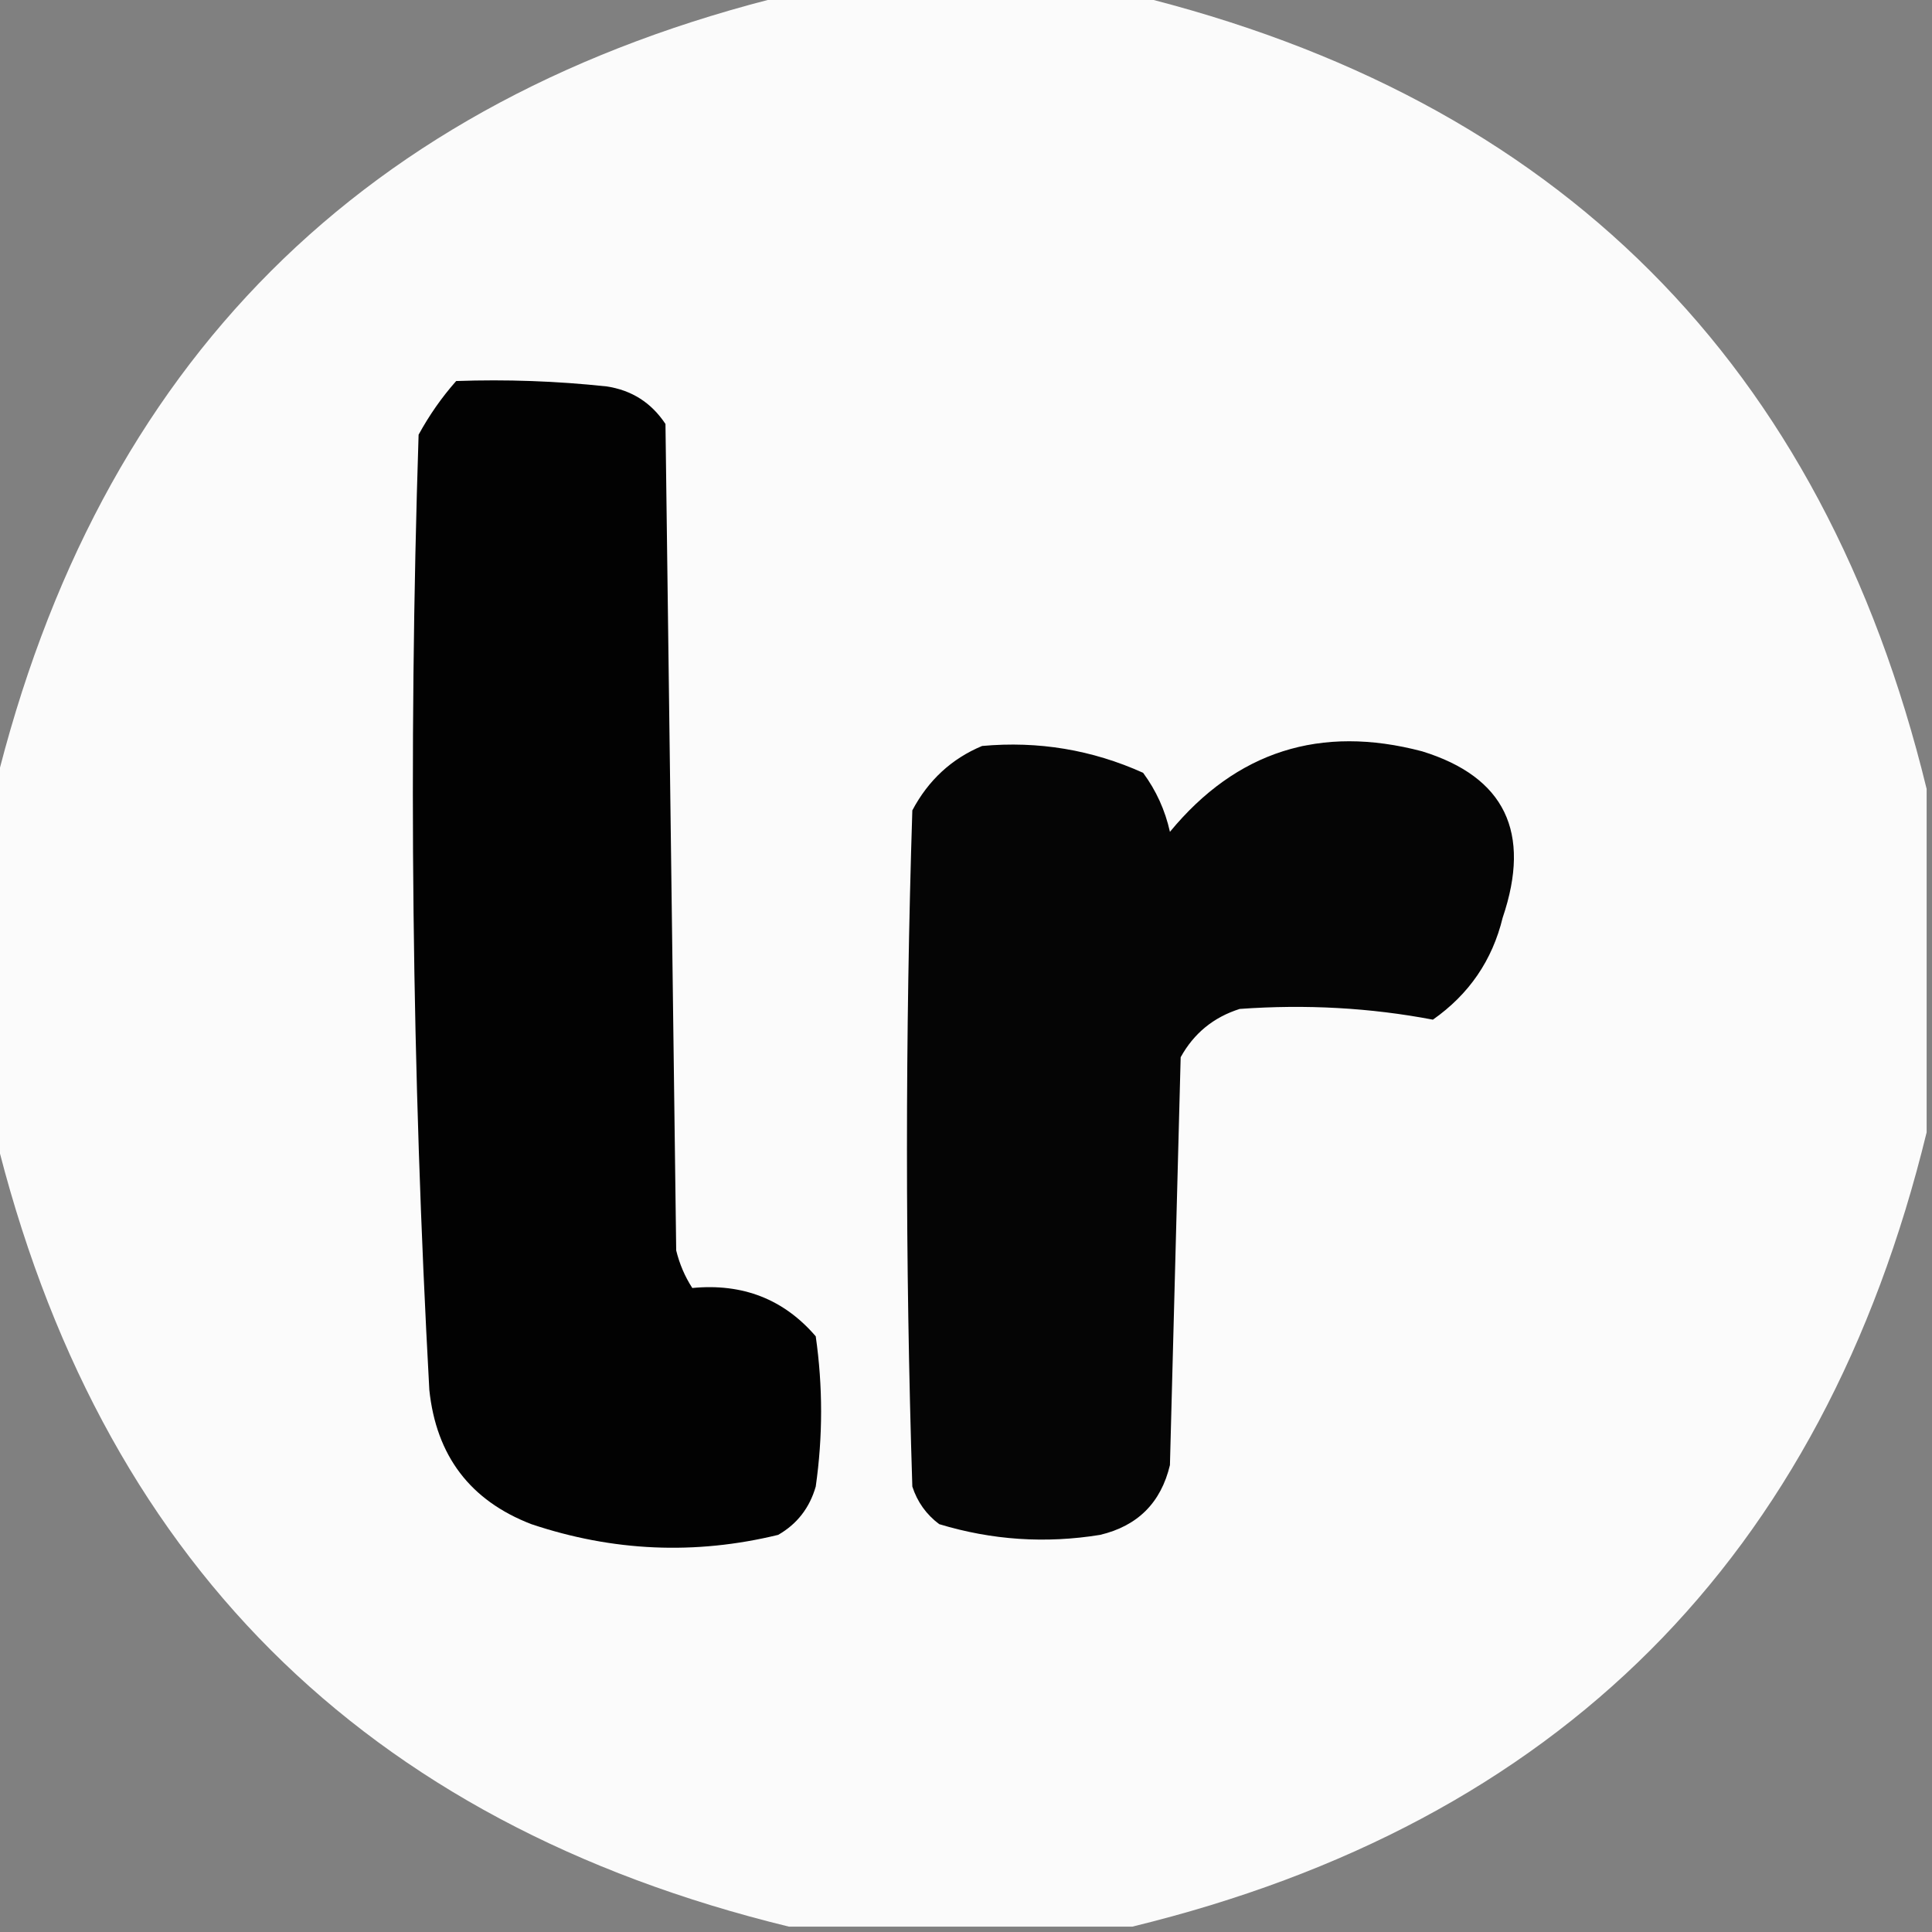 <?xml version="1.0" encoding="UTF-8"?>
<!DOCTYPE svg PUBLIC "-//W3C//DTD SVG 1.1//EN" "http://www.w3.org/Graphics/SVG/1.1/DTD/svg11.dtd">
<svg xmlns="http://www.w3.org/2000/svg" version="1.1" width="180px" height="180px" style="shape-rendering:geometricPrecision; text-rendering:geometricPrecision; image-rendering:optimizeQuality; fill-rule:evenodd; clip-rule:evenodd" xmlns:xlink="http://www.w3.org/1999/xlink">
<rect width="100%" height="100%" fill="#808080" stroke="none"/>
<g><path style="opacity:0.979" fill="#fdfdfd" d="M 73.5,-0.5 C 84.167,-0.5 94.833,-0.5 105.5,-0.5C 145.167,9.167 169.833,33.833 179.5,73.5C 179.5,84.167 179.5,94.833 179.5,105.5C 169.833,145.167 145.167,169.833 105.5,179.5C 94.833,179.5 84.167,179.5 73.5,179.5C 33.833,169.833 9.167,145.167 -0.5,105.5C -0.5,94.833 -0.5,84.167 -0.5,73.5C 9.167,33.833 33.833,9.167 73.5,-0.5 Z"/></g>
<g><path style="opacity:1" fill="#020202" d="M 42.5,35.5 C 47.178,35.334 51.845,35.501 56.5,36C 58.848,36.346 60.681,37.513 62,39.5C 62.333,65.167 62.667,90.833 63,116.5C 63.309,117.766 63.809,118.933 64.5,120C 69.198,119.546 73.031,121.046 76,124.5C 76.667,129.167 76.667,133.833 76,138.5C 75.426,140.492 74.259,141.992 72.5,143C 64.771,144.884 57.104,144.551 49.5,142C 43.812,139.807 40.645,135.64 40,129.5C 38.373,99.874 38.04,70.207 39,40.5C 39.997,38.677 41.164,37.01 42.5,35.5 Z"/></g>
<g><path style="opacity:1" fill="#050505" d="M 91.5,69.5 C 96.742,69.023 101.742,69.856 106.5,72C 107.717,73.648 108.55,75.481 109,77.5C 115.185,69.998 123.019,67.498 132.5,70C 140.198,72.379 142.698,77.546 140,85.5C 139.036,89.469 136.869,92.635 133.5,95C 127.67,93.889 121.67,93.556 115.5,94C 113.061,94.774 111.227,96.274 110,98.5C 109.667,111.167 109.333,123.833 109,136.5C 108.167,140 106,142.167 102.5,143C 97.411,143.826 92.411,143.492 87.5,142C 86.299,141.097 85.465,139.931 85,138.5C 84.333,117.5 84.333,96.5 85,75.5C 86.494,72.686 88.66,70.686 91.5,69.5 Z"/></g>
</svg>
